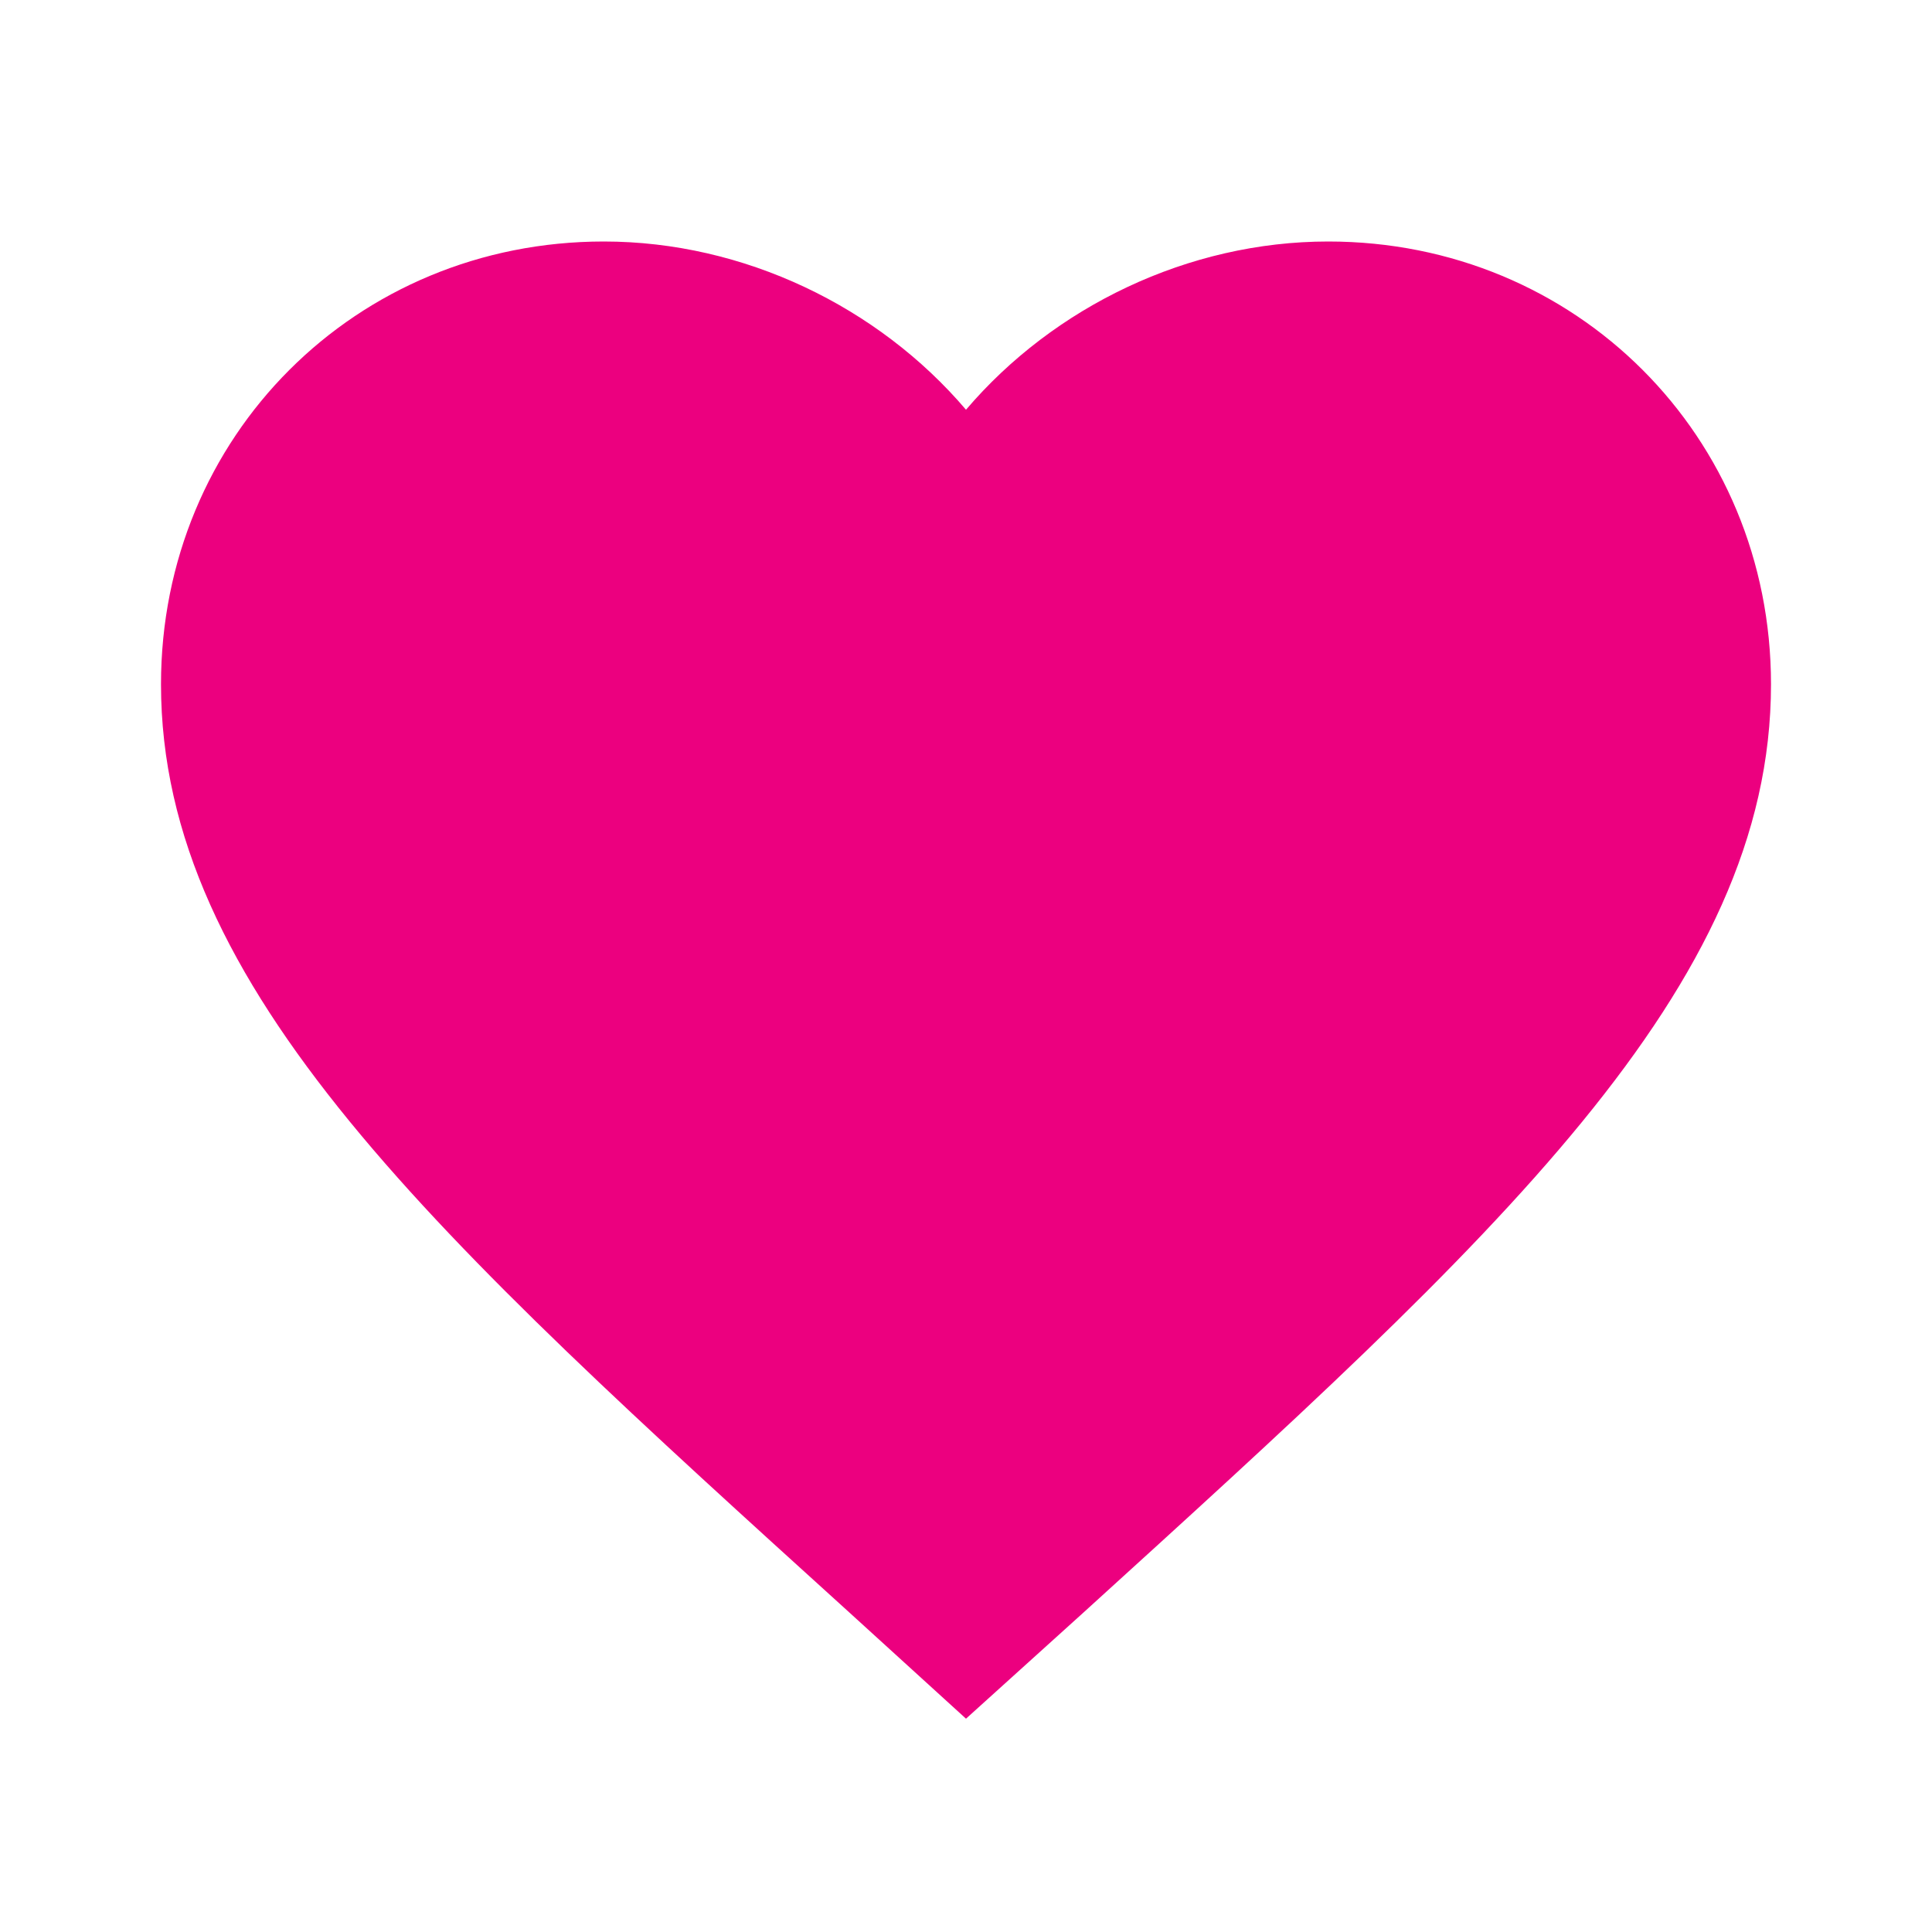 <svg width="75" height="75" viewBox="0 0 75 75" fill="none" xmlns="http://www.w3.org/2000/svg">
<path d="M37.5 66.719L32.969 62.594C16.875 48 6.25 38.375 6.25 26.562C6.25 16.938 13.812 9.375 23.438 9.375C28.875 9.375 34.094 11.906 37.5 15.906C40.906 11.906 46.125 9.375 51.562 9.375C61.188 9.375 68.75 16.938 68.75 26.562C68.75 38.375 58.125 48 42.031 62.625L37.5 66.719Z" fill="#EC007F"/>
</svg>
